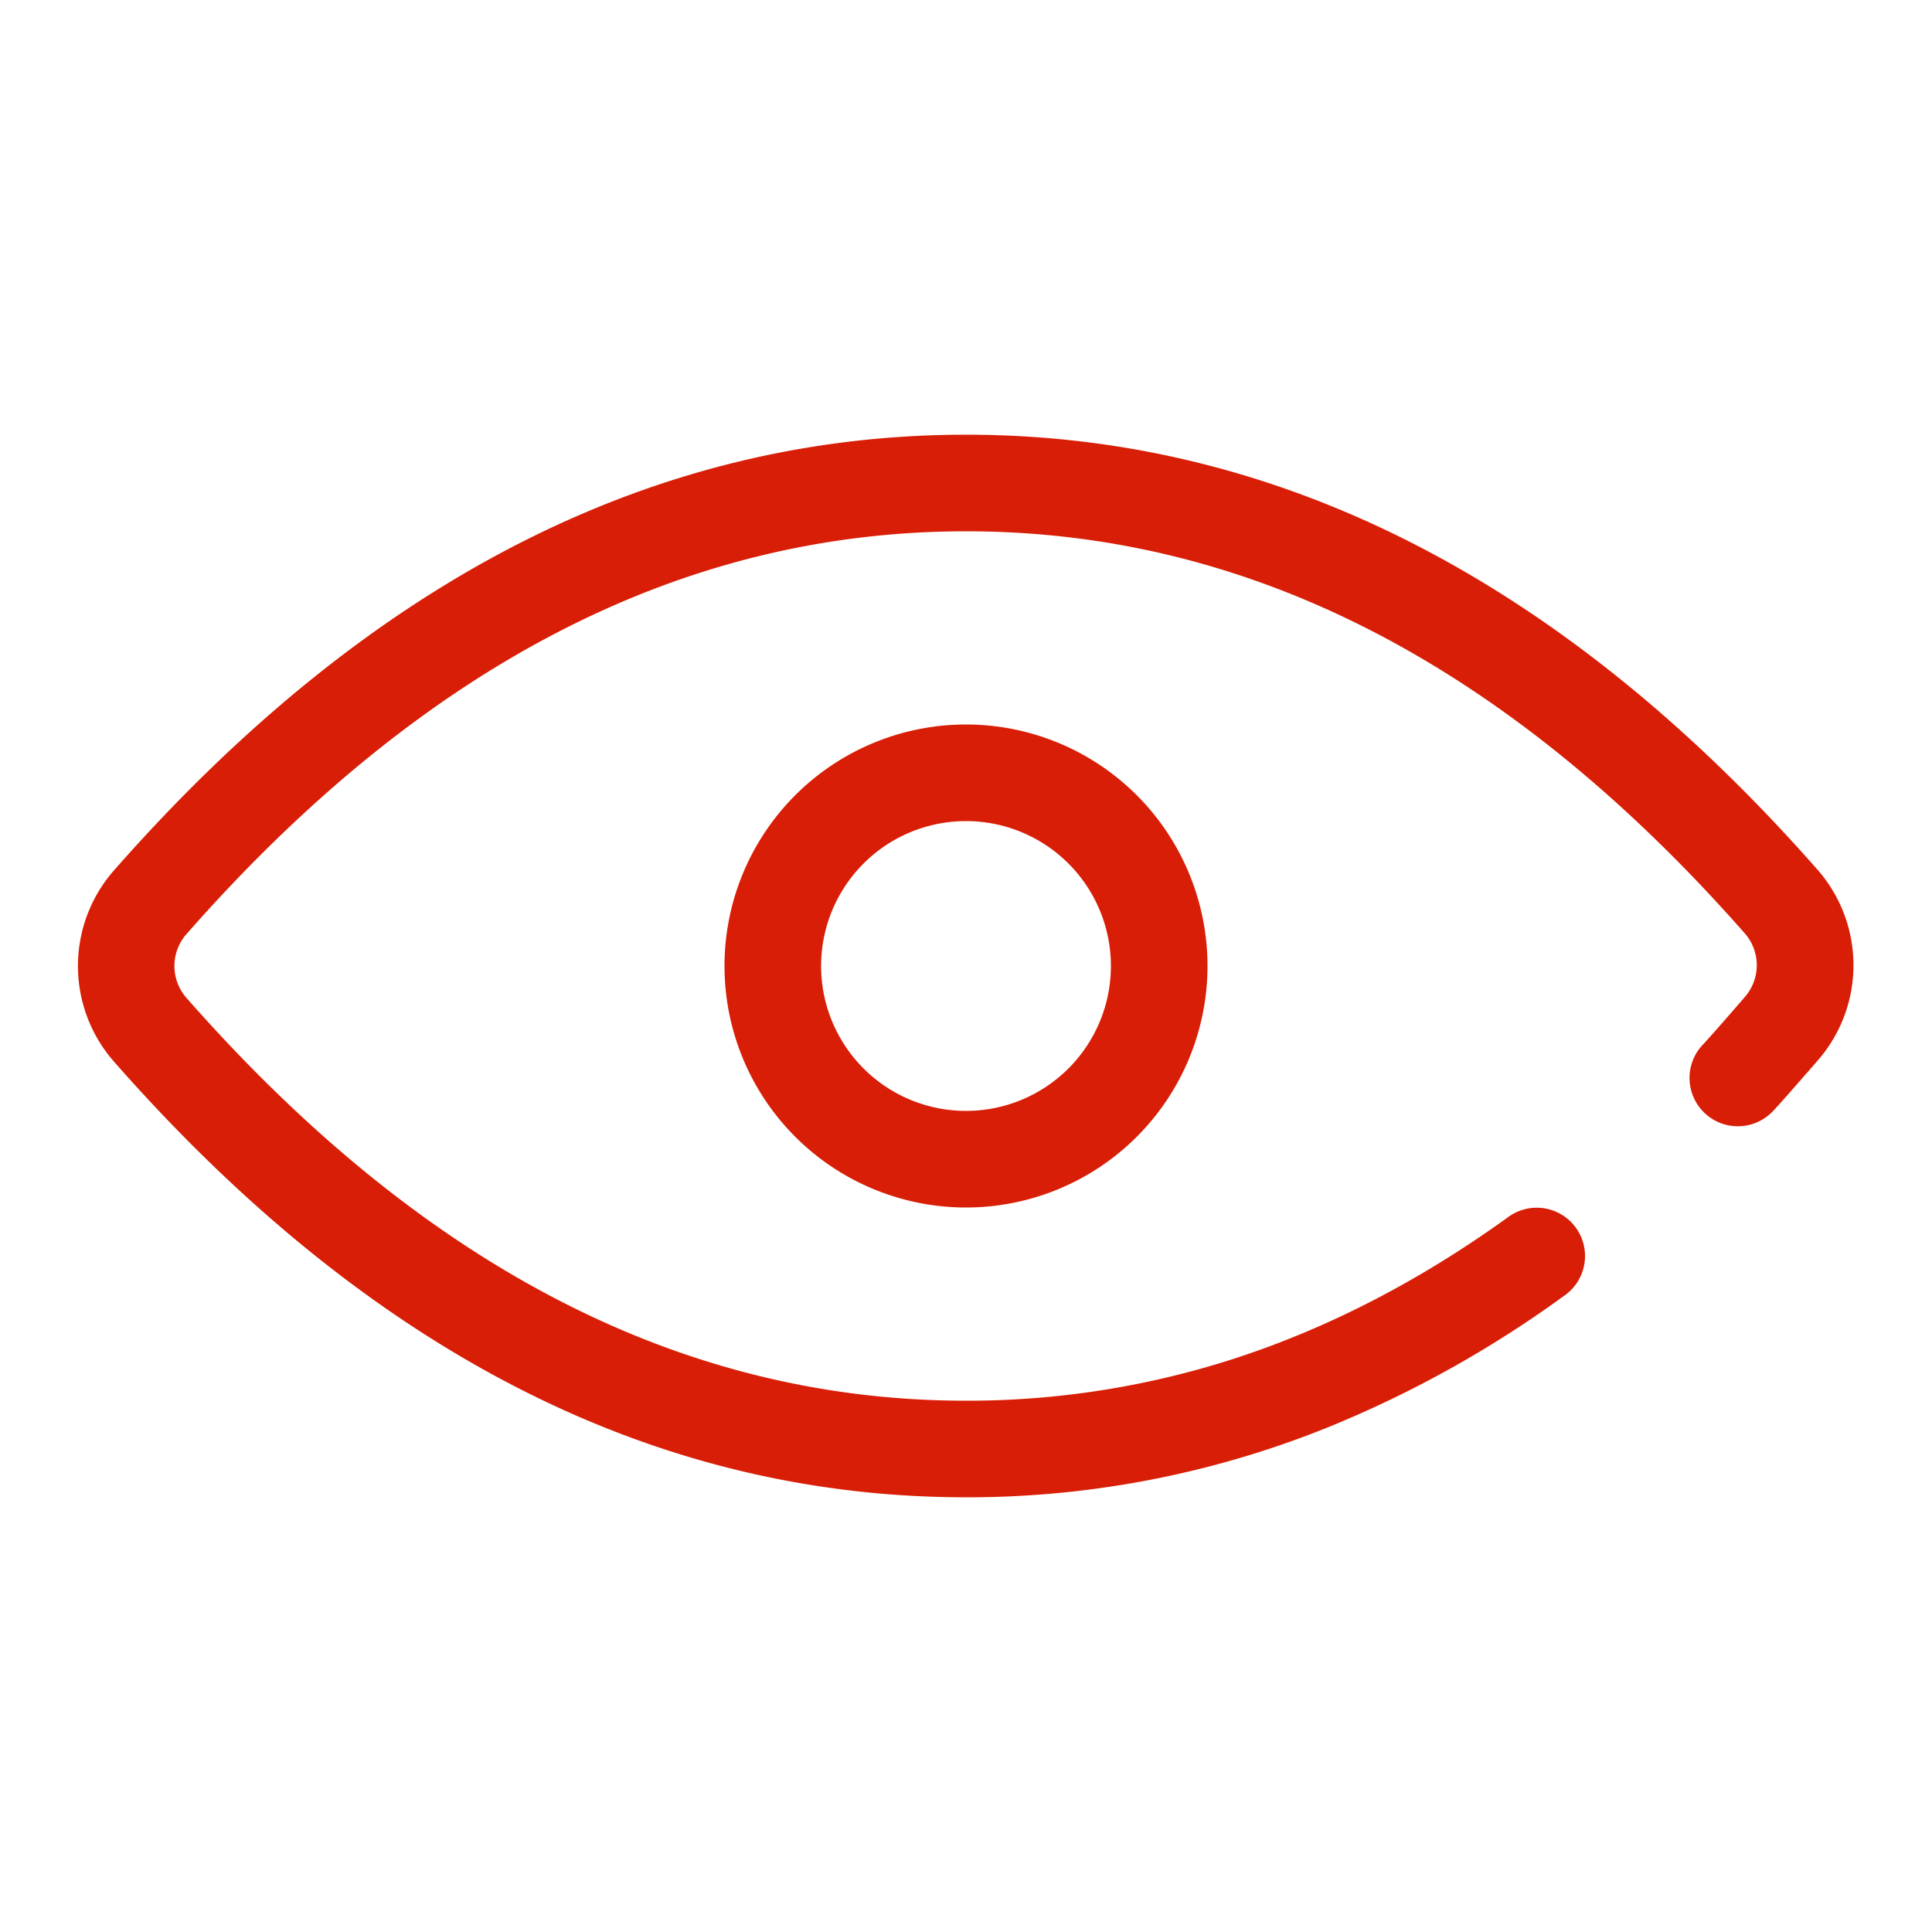 <?xml version="1.0" standalone="no"?><!DOCTYPE svg PUBLIC "-//W3C//DTD SVG 1.1//EN" "http://www.w3.org/Graphics/SVG/1.1/DTD/svg11.dtd"><svg t="1633942754319" class="icon" viewBox="0 0 1024 1024" version="1.1" xmlns="http://www.w3.org/2000/svg" p-id="2340" xmlns:xlink="http://www.w3.org/1999/xlink" width="200" height="200"><defs><style type="text/css"></style></defs><path d="M939.674 588.954a25.6 25.6 0 0 1-37.171-35.226c2.816-2.97 10.445-11.571 22.374-25.395a25.6 25.6 0 0 0-0.102-33.638C799.232 352.051 662.016 281.6 512 281.6c-150.17 0-287.539 70.605-413.184 213.504a25.6 25.6 0 0 0 0 33.792C224.512 671.795 361.882 742.4 512 742.4a459.162 459.162 0 0 0 172.544-33.331c39.014-15.667 77.107-36.864 114.278-63.59a25.6 25.6 0 1 1 29.901 41.523 589.824 589.824 0 0 1-125.082 69.581A510.31 510.31 0 0 1 512 793.6c-165.939 0-316.826-77.568-451.584-230.912a76.8 76.8 0 0 1 0-101.376C195.174 307.968 346.061 230.4 512 230.4c165.786 0 316.518 77.414 451.226 230.451a76.8 76.8 0 0 1 0.358 101.069c-12.544 14.387-20.326 23.245-23.91 27.034zM512 640a128 128 0 1 1 0-256 128 128 0 0 1 0 256z m0-51.2a76.8 76.8 0 1 0 0-153.6 76.8 76.8 0 0 0 0 153.6z" fill="#d81e06" p-id="2341"></path></svg>